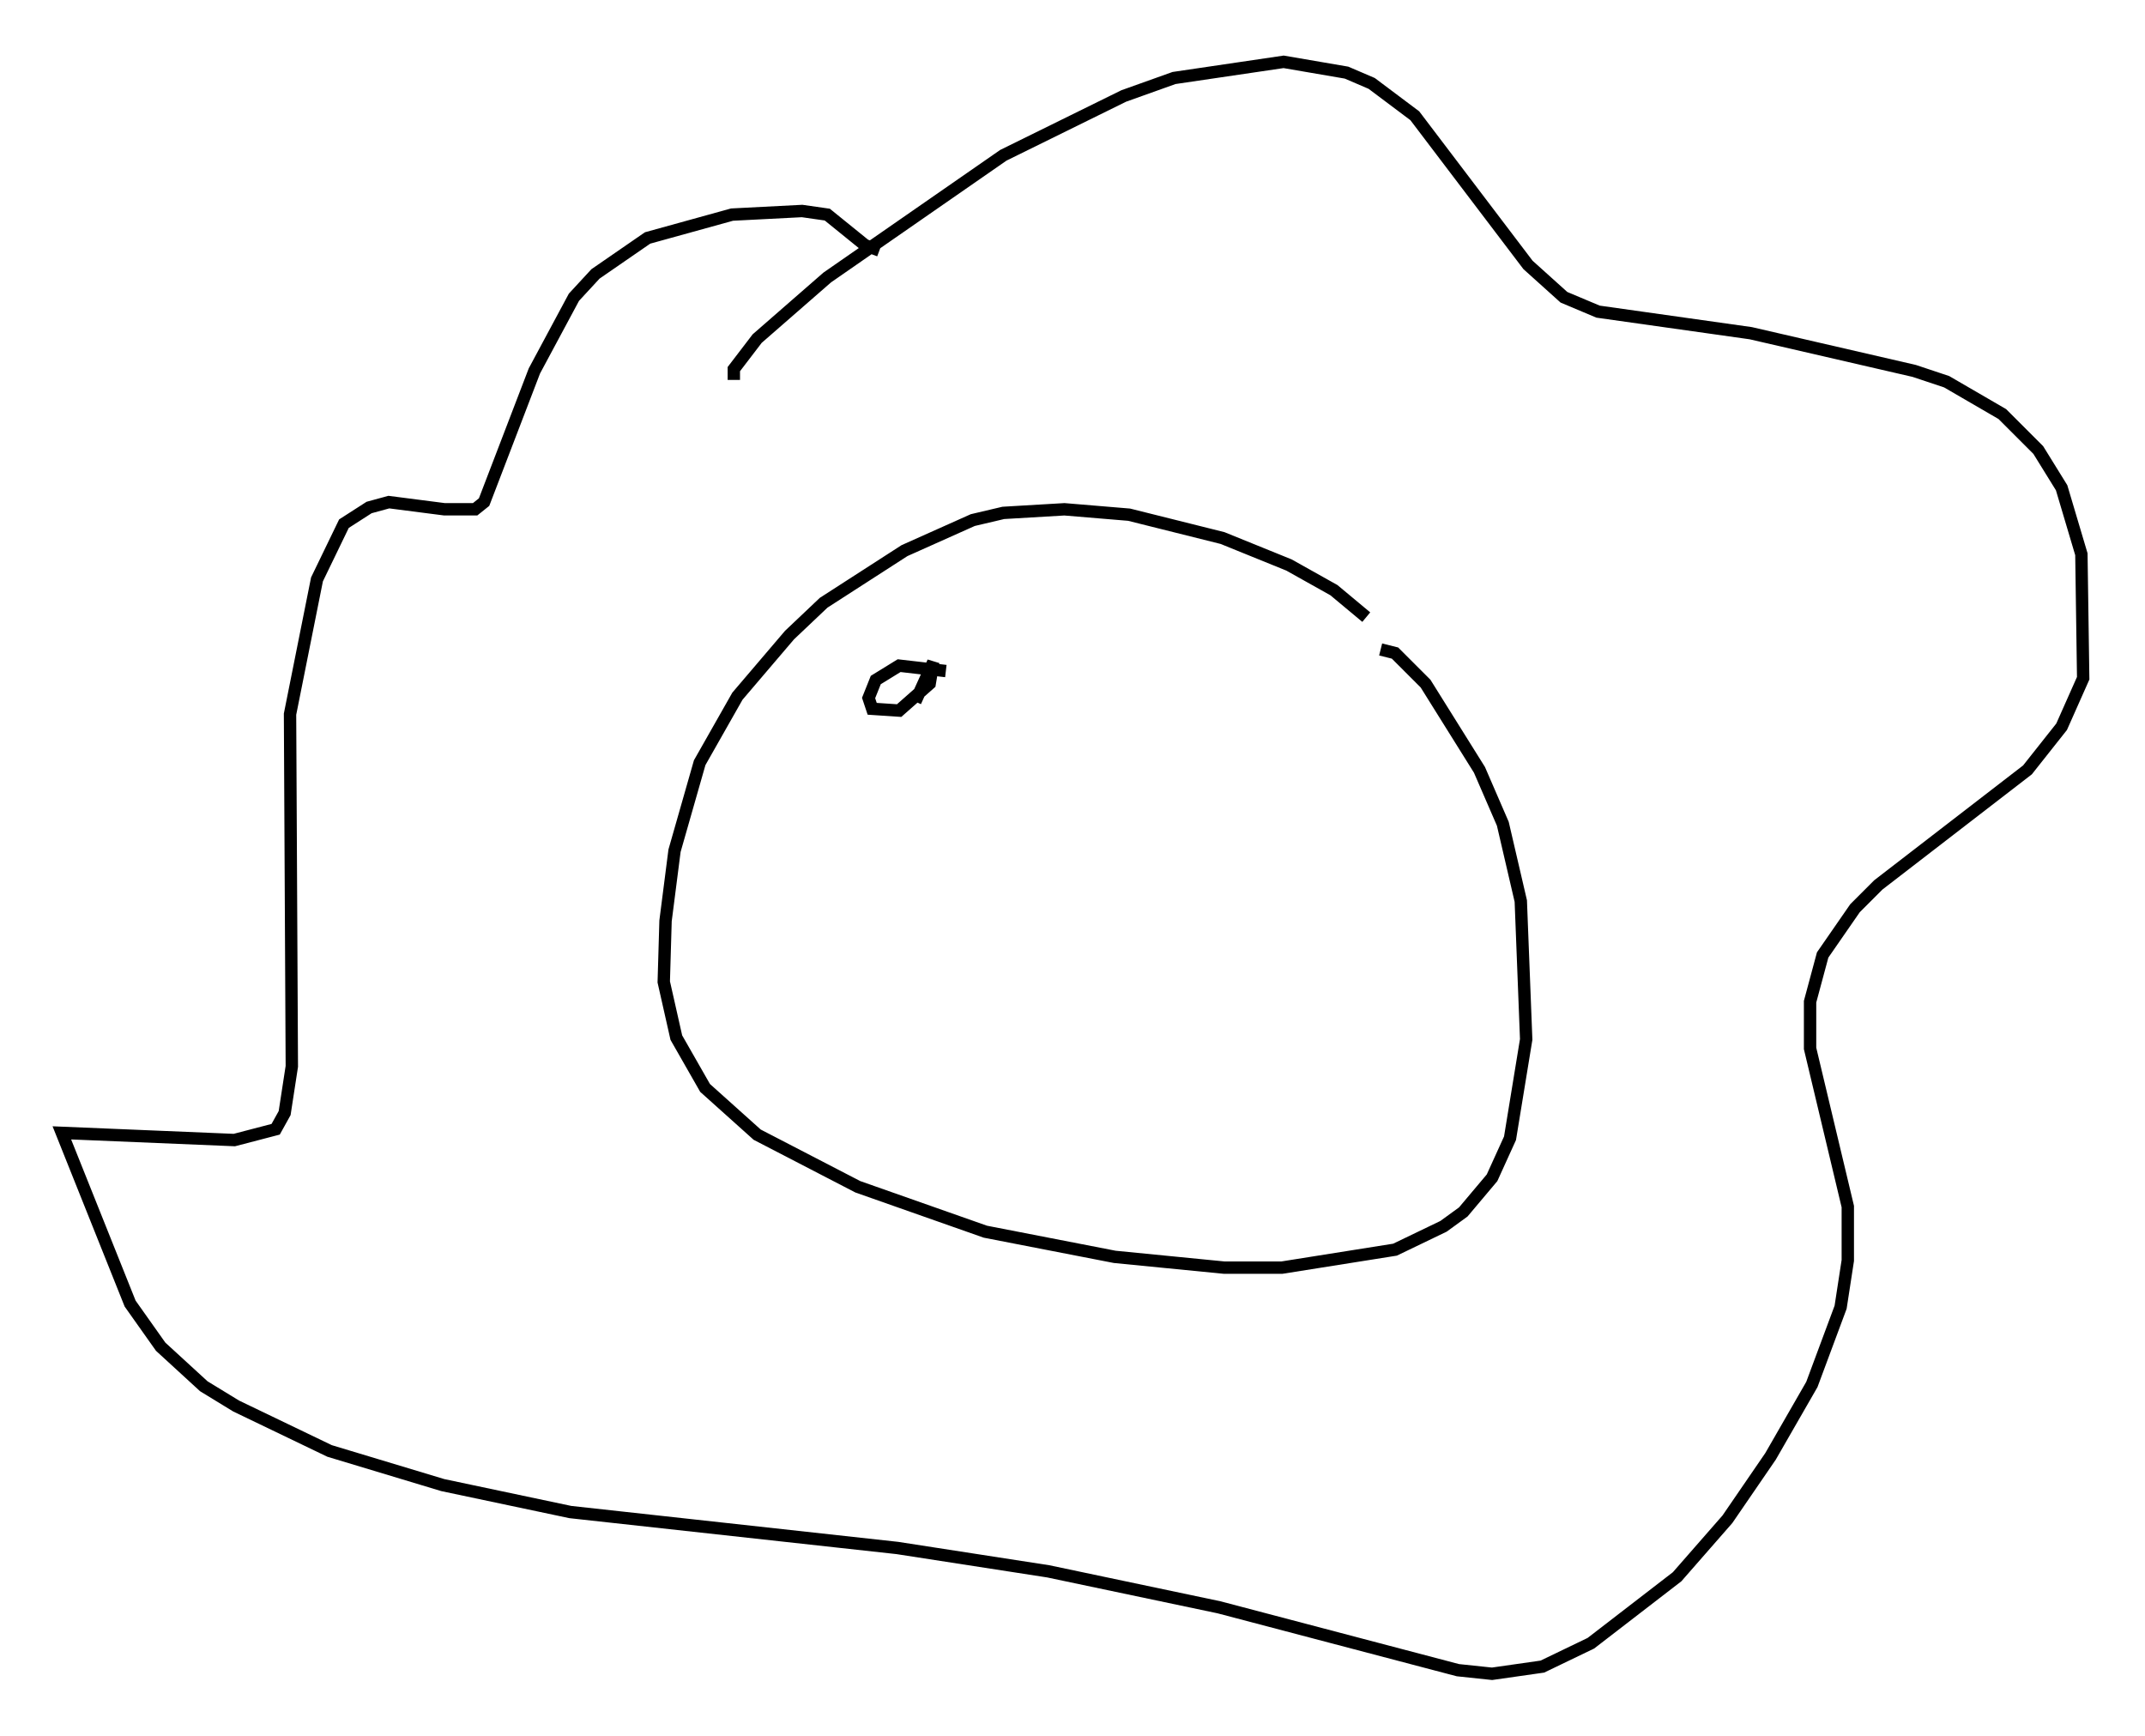 <?xml version="1.0" encoding="utf-8" ?>
<svg baseProfile="full" height="140.29" version="1.1" width="173.407" xmlns="http://www.w3.org/2000/svg" xmlns:ev="http://www.w3.org/2001/xml-events" xmlns:xlink="http://www.w3.org/1999/xlink"><defs /><rect fill="white" height="140.29" width="173.407" x="0" y="0" /><path d="M110.743, 50.754 m-0.291, -0.872 l-2.615, -2.179 -3.631, -2.034 l-5.374, -2.179 -7.553, -1.888 l-5.229, -0.436 -4.939, 0.291 l-2.469, 0.581 -5.52, 2.469 l-6.536, 4.212 -2.76, 2.615 l-4.212, 4.939 -3.05, 5.374 l-2.034, 7.117 -0.726, 5.665 l-0.145, 4.939 1.017, 4.503 l2.324, 4.067 4.212, 3.777 l8.134, 4.212 10.313, 3.631 l10.458, 2.034 8.86, 0.872 l4.648, 0.0 9.151, -1.453 l3.922, -1.888 1.598, -1.162 l2.324, -2.76 1.453, -3.196 l1.307, -7.989 -0.436, -11.184 l-1.453, -6.246 -1.888, -4.358 l-4.358, -6.972 -2.469, -2.469 l-1.162, -0.291 m-52.29, -21.788 l0.0, -0.872 1.888, -2.469 l5.665, -4.939 14.235, -9.877 l9.732, -4.793 4.067, -1.453 l8.86, -1.307 5.084, 0.872 l2.034, 0.872 3.486, 2.615 l9.151, 12.056 2.905, 2.615 l2.76, 1.162 12.346, 1.743 l13.218, 3.05 2.615, 0.872 l4.503, 2.615 2.905, 2.905 l1.888, 3.05 1.598, 5.374 l0.145, 10.022 -1.743, 3.922 l-2.76, 3.486 -12.056, 9.296 l-1.888, 1.888 -2.615, 3.777 l-1.017, 3.777 0.0, 3.777 l3.05, 12.782 0.0, 4.358 l-0.581, 3.777 -2.324, 6.246 l-3.341, 5.81 -3.486, 5.084 l-4.067, 4.648 -6.972, 5.374 l-3.922, 1.888 -4.067, 0.581 l-2.76, -0.291 -19.318, -5.084 l-13.799, -2.905 -12.201, -1.888 l-26.436, -2.905 -10.313, -2.179 l-9.151, -2.76 -7.553, -3.631 l-2.615, -1.598 -3.486, -3.196 l-2.469, -3.486 -5.52, -13.799 l13.944, 0.581 3.341, -0.872 l0.726, -1.307 0.581, -3.777 l-0.145, -28.469 2.179, -10.894 l2.179, -4.503 2.034, -1.307 l1.598, -0.436 4.503, 0.581 l2.469, 0.0 0.726, -0.581 l4.067, -10.603 3.196, -5.955 l1.743, -1.888 4.212, -2.905 l6.827, -1.888 5.665, -0.291 l2.034, 0.291 3.05, 2.469 l1.162, 0.436 m5.374, 33.989 l-3.777, -0.436 -1.888, 1.162 l-0.581, 1.453 0.291, 0.872 l2.179, 0.145 2.469, -2.179 l0.291, -1.743 -1.453, 3.196 " fill="none" stroke="black" stroke-width="1" /></svg>